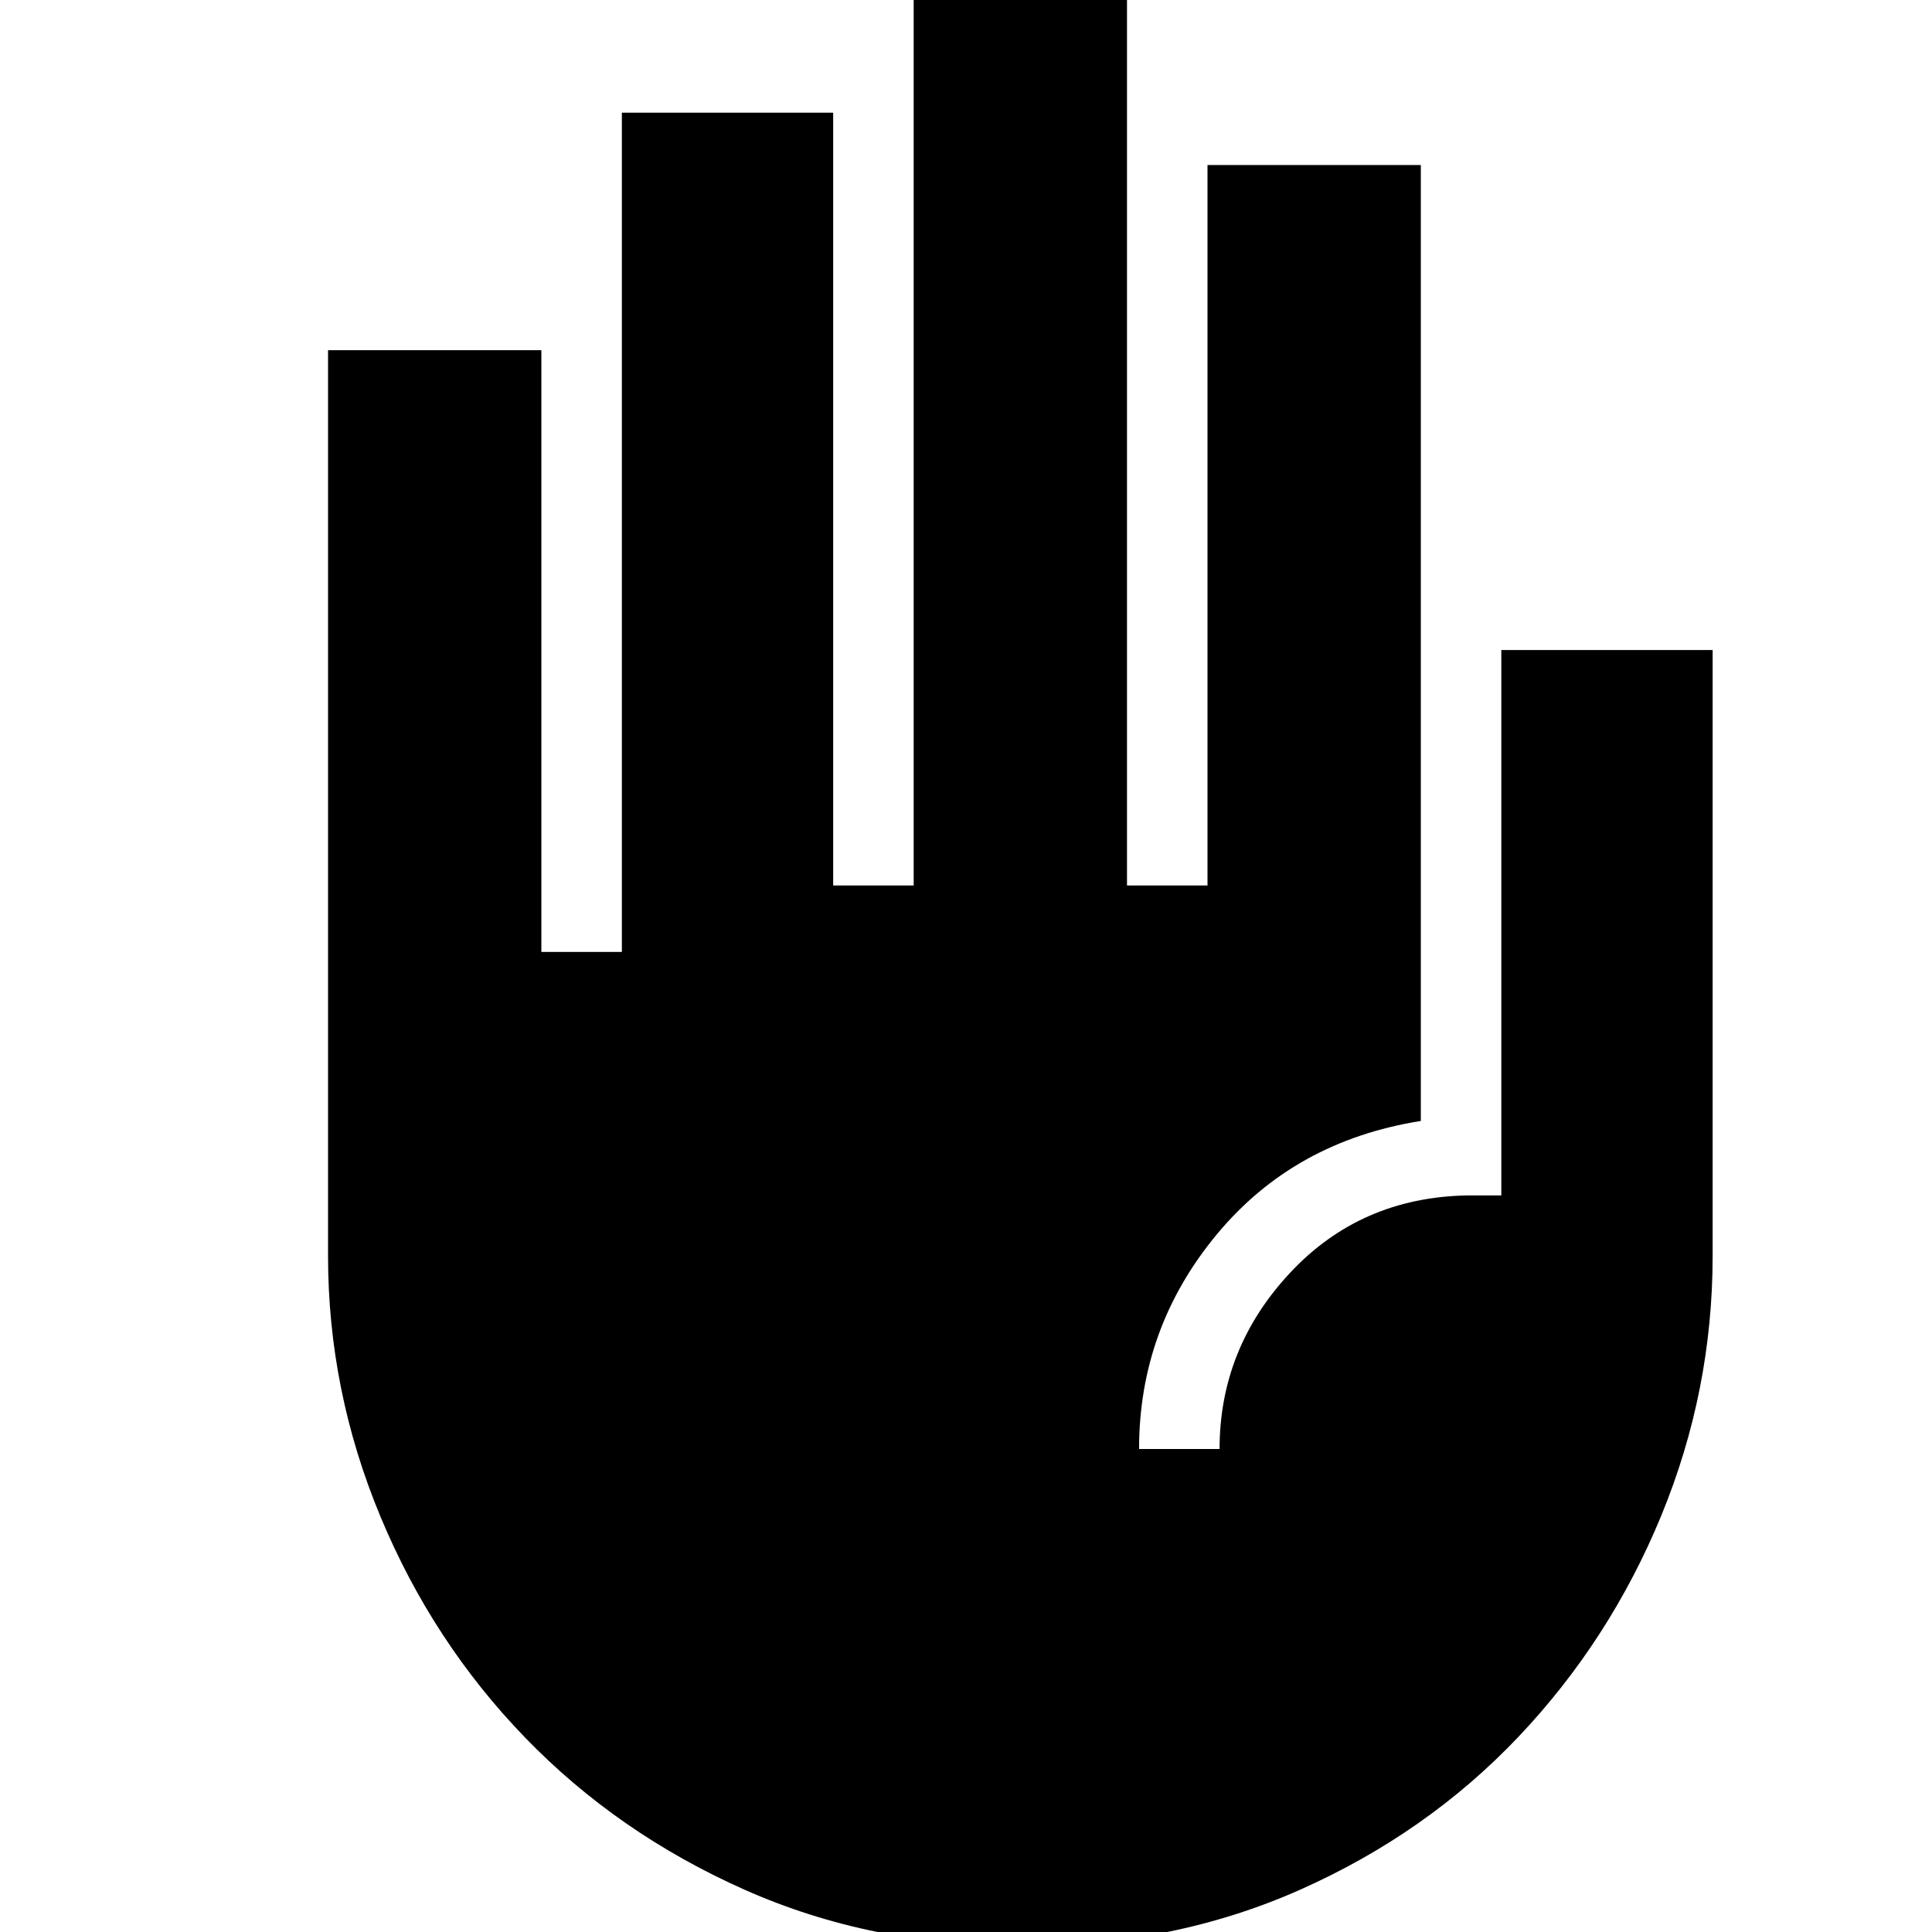 <svg xmlns="http://www.w3.org/2000/svg" height="24" width="24"><path d="M12.7 24.175q-1.875 0-3.45-.7-1.575-.7-2.725-1.888-1.15-1.187-1.8-2.75-.65-1.562-.65-3.237V4.35h2.65v7.475h1V1.4h2.625V11h1V0H14v11h1V2.05h2.65v11.875q-1.575.25-2.537 1.412Q14.15 16.5 14.15 18h1q0-1.25.875-2.188.875-.937 2.2-.962h.425V8.075h2.625V15.6q0 1.675-.637 3.225-.638 1.55-1.775 2.75-1.138 1.2-2.713 1.9-1.575.7-3.45.7Z"/></svg>